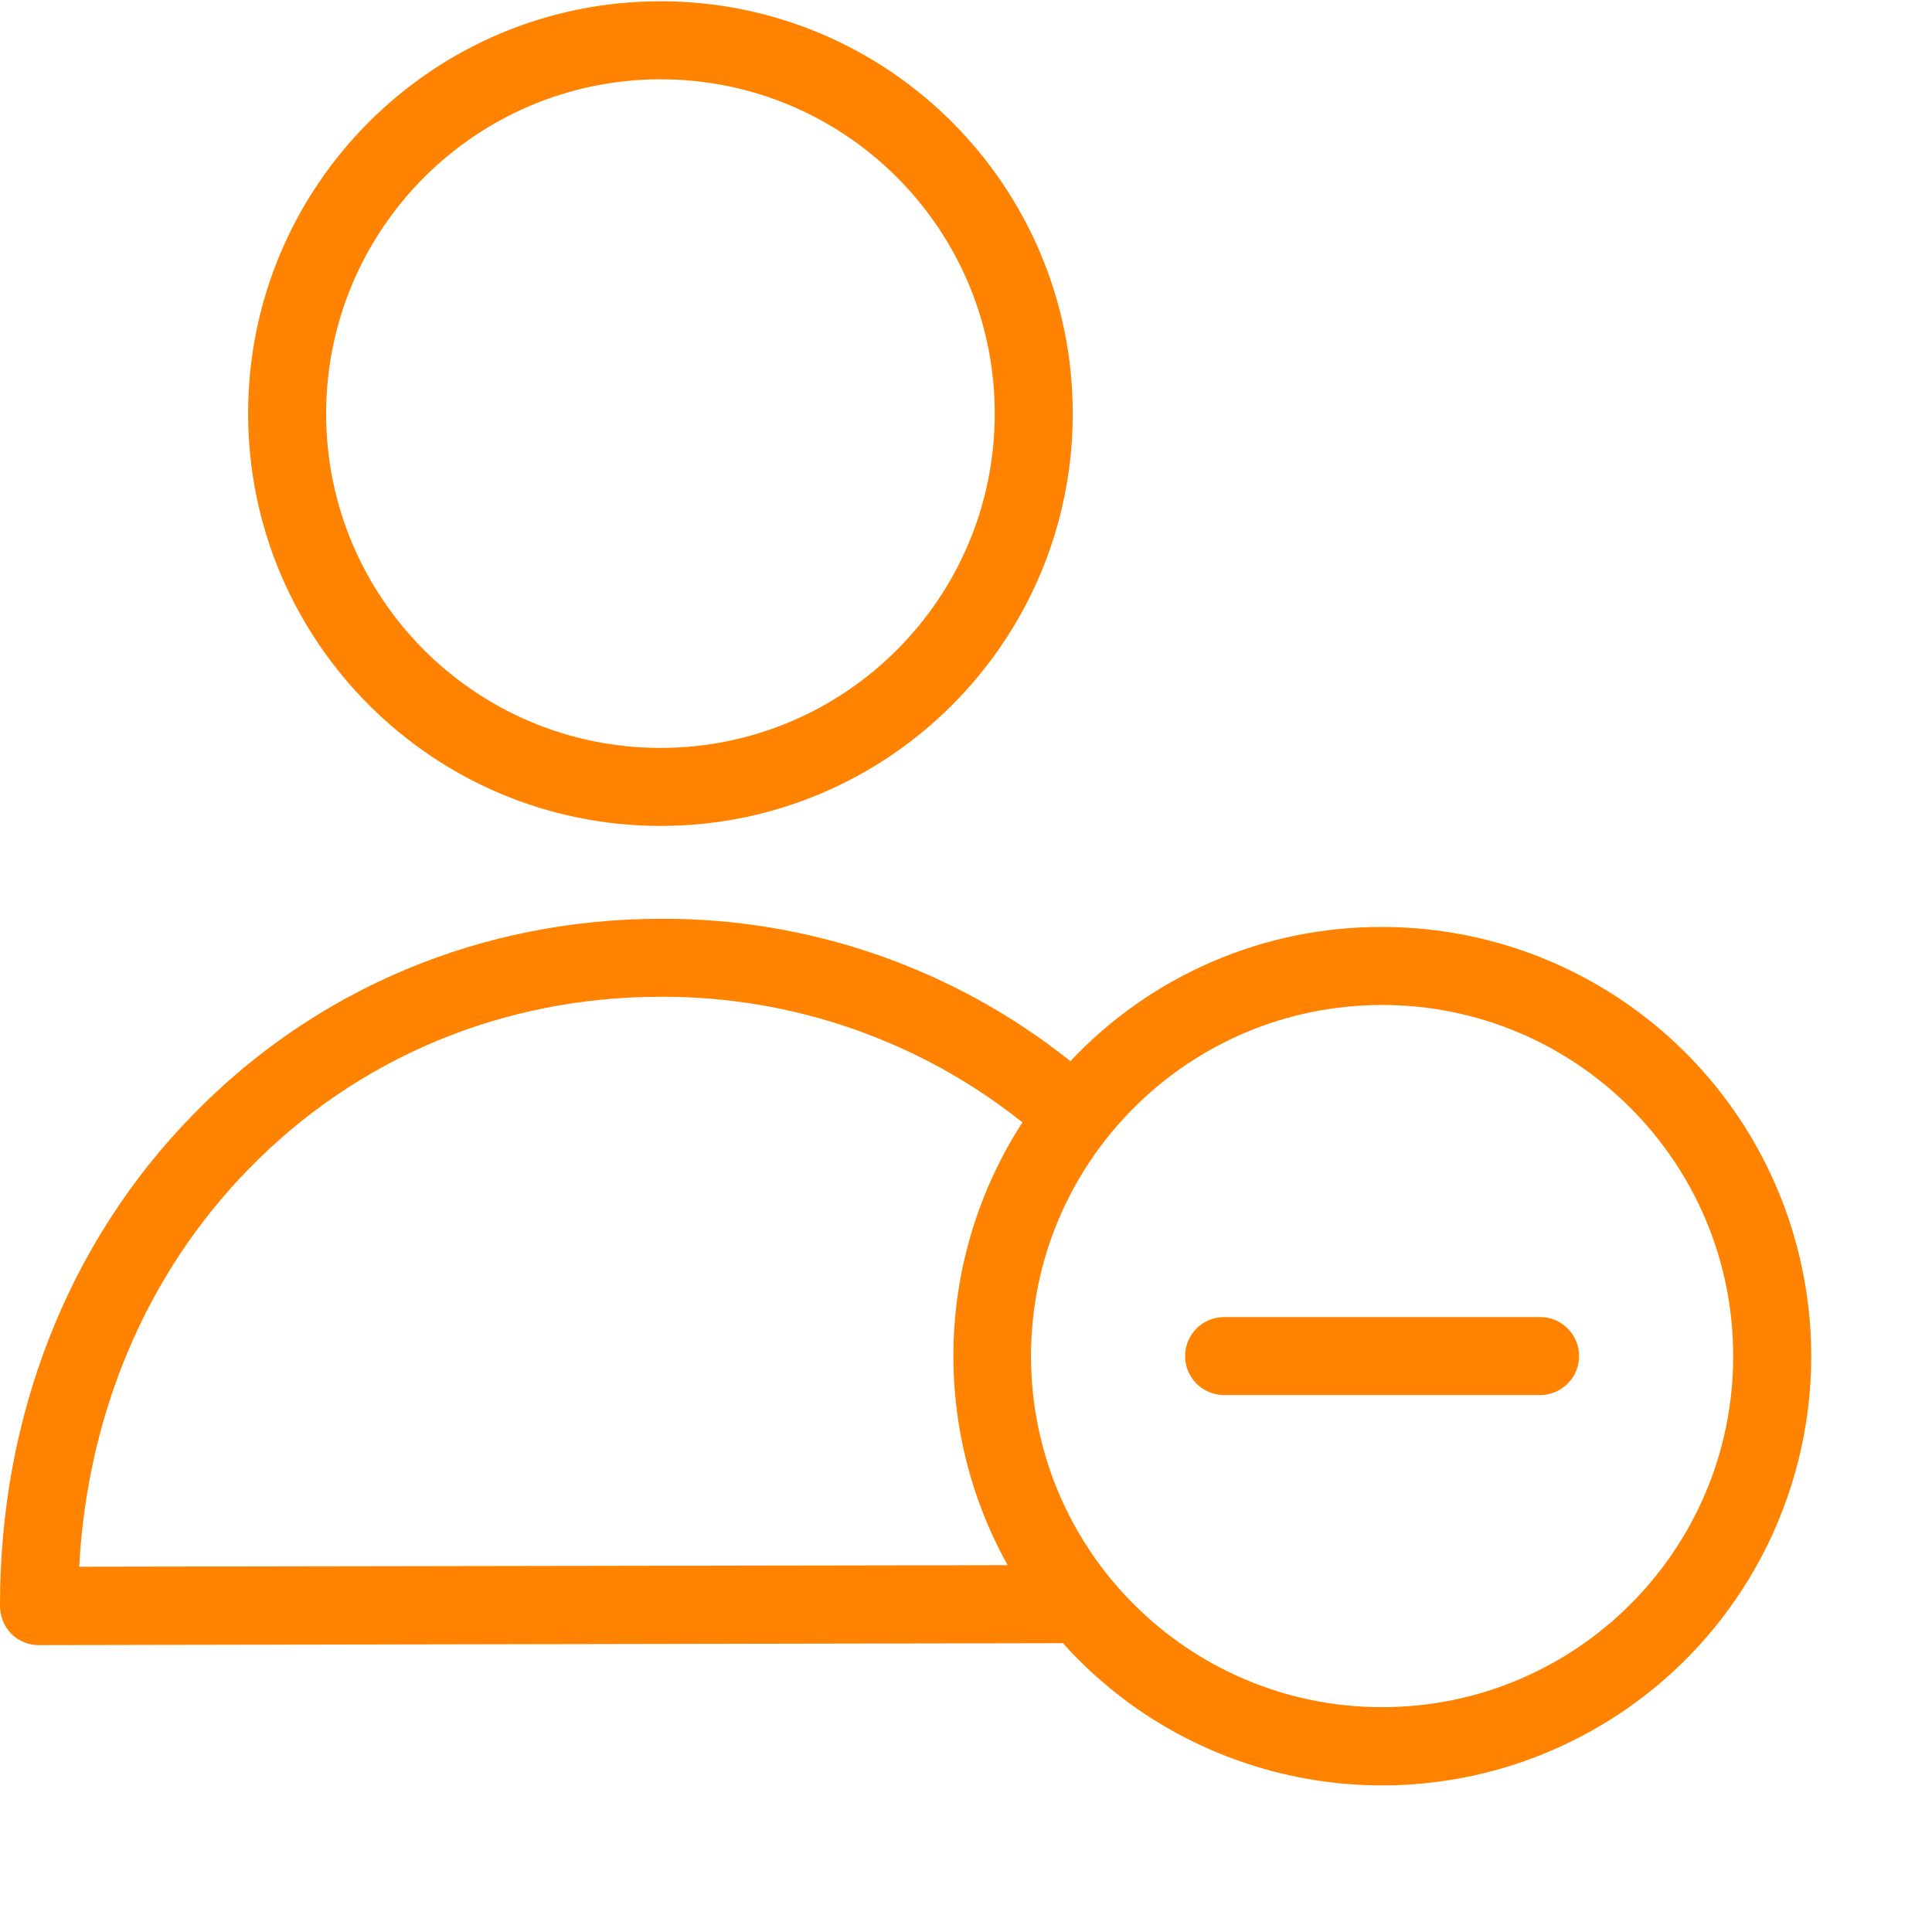 <?xml version="1.0"?>
<svg xmlns="http://www.w3.org/2000/svg" xmlns:xlink="http://www.w3.org/1999/xlink" xmlns:svgjs="http://svgjs.com/svgjs" version="1.1" width="512" height="512" x="0" y="0" viewBox="0 0 618.682 618" style="enable-background:new 0 0 512 512" xml:space="preserve" class=""><g><path xmlns="http://www.w3.org/2000/svg" d="m442.59 296.5c-37.789-.133-73.938 15.43-99.809 42.977-37.211-29.688-83.441-45.777-131.043-45.598h-.375c-57.211.121-110.301 22.359-149.648 62.832-39.977 40.852-61.836 96.688-61.715 157.273.023 3.316 1.324 6.488 3.625 8.867 2.348 2.352 5.543 3.66 8.867 3.625l327.914-.625c.75.875 1.496 1.625 2.25 2.5 43.051 45.562 111.484 56.219 166.355 25.91 54.871-30.312 82.285-93.906 66.641-154.609-15.645-60.703-70.375-103.133-133.062-103.152zm-417.23 204.867c2.625-49.094 21.613-93.938 54.215-127.289 34.605-35.602 81.449-55.215 131.789-55.215h.375c42.016-.164 82.828 14.023 115.676 40.223-27.676 42.746-29.5 97.281-4.746 141.785zm417.23 44.973c-62.094 0-112.426-50.336-112.426-112.43 0-62.086 50.332-112.426 112.426-112.426s112.426 50.34 112.426 112.426c0 62.094-50.332 112.43-112.426 112.43zm0 0" fill="#ff8300" data-original="#000000" style="" class=""/><path xmlns="http://www.w3.org/2000/svg" d="m211.488 264.148c72.922 0 132.039-59.117 132.039-132.039 0-72.926-59.117-132.043-132.039-132.043s-132.039 59.117-132.039 132.043c.07 72.891 59.145 131.969 132.039 132.039zm0-239.098c59.129 0 107.055 47.934 107.055 107.059 0 59.121-47.926 107.055-107.055 107.055-59.125 0-107.055-47.934-107.055-107.055.07-59.098 47.957-106.984 107.055-107.059zm0 0" fill="#ff8300" data-original="#000000" style="" class=""/><path xmlns="http://www.w3.org/2000/svg" d="m493.184 421.418h-101.188c-6.898 0-12.492 5.594-12.492 12.492 0 6.902 5.594 12.492 12.492 12.492h101.188c6.898 0 12.488-5.59 12.488-12.492 0-6.898-5.59-12.492-12.488-12.492zm0 0" fill="#ff8300" data-original="#000000" style="" class=""/></g></svg>
